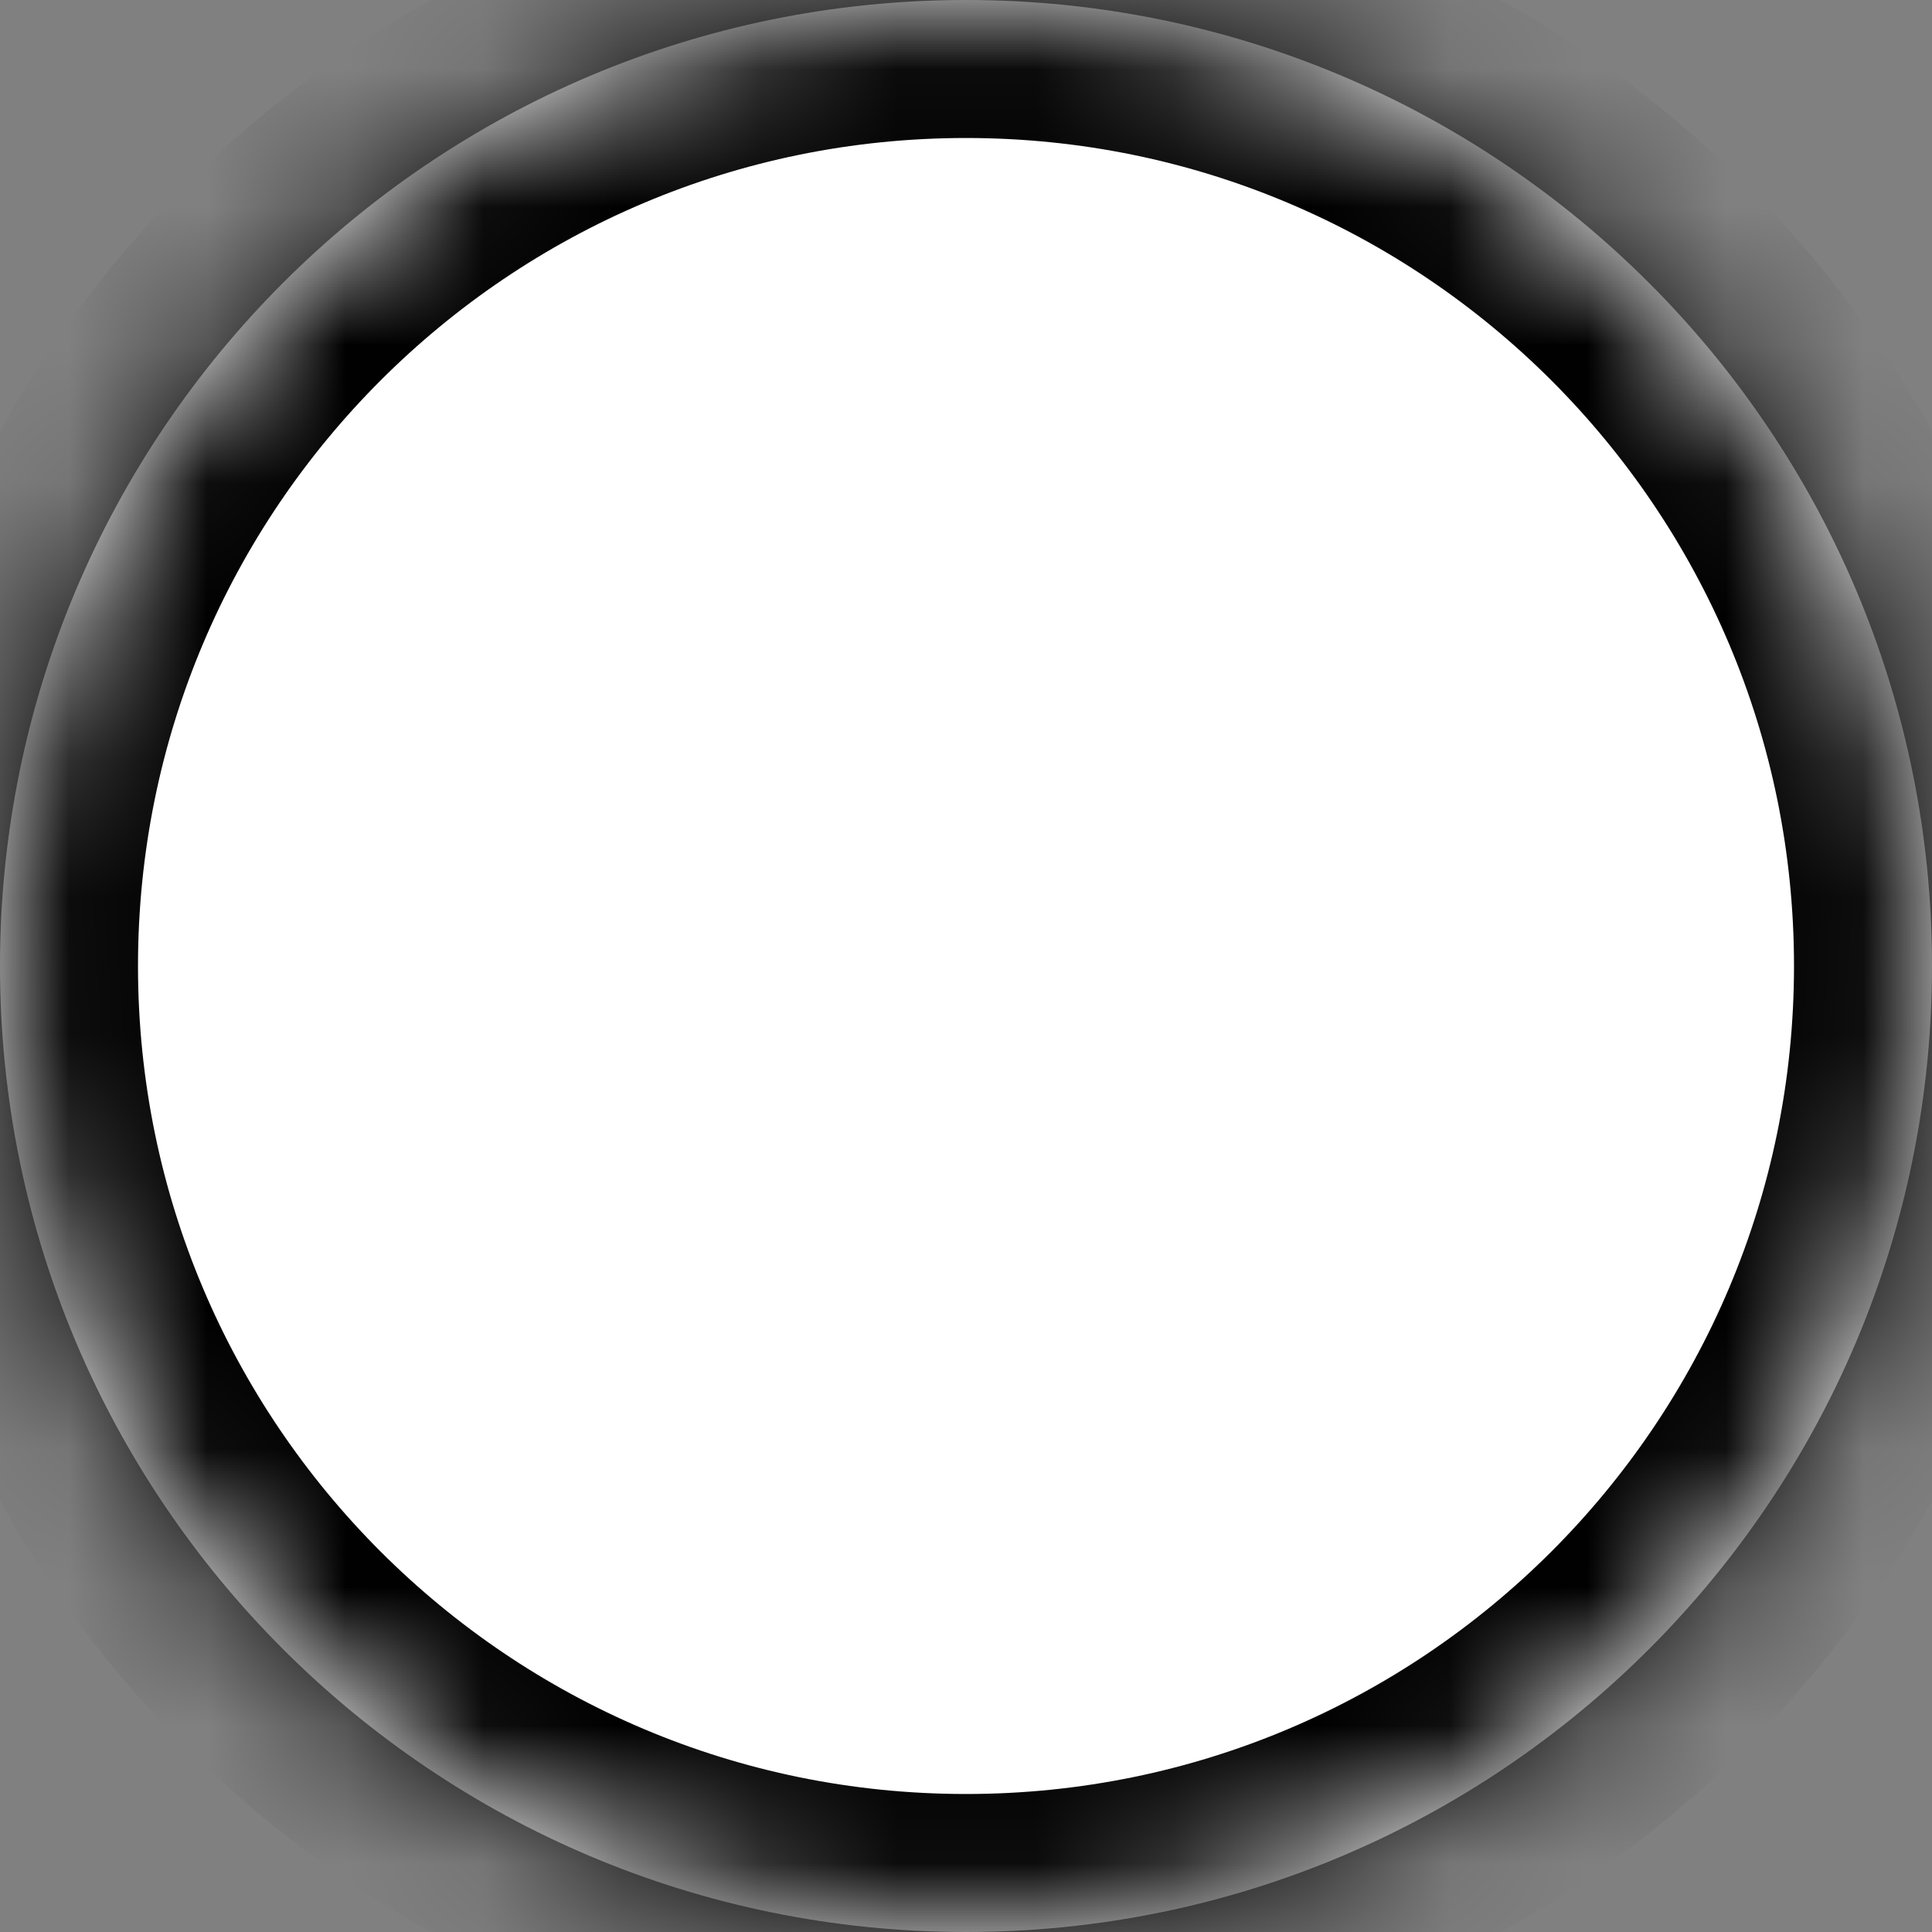 ﻿<?xml version="1.0" encoding="utf-8"?>
<svg version="1.1" xmlns:xlink="http://www.w3.org/1999/xlink" width="14px" height="14px" xmlns="http://www.w3.org/2000/svg">
  <rect width="100%" height="100%" fill="#808080" stroke="none"/>
  <defs>
    <mask fill="white" id="clip1">
      <path d="M 7 0  C 10.866 0  14 3.134  14 7  C 14 10.866  10.866 14  7 14  C 3.134 14  0 10.866  0 7  C 0 3.134  3.134 0  7 0  Z " fill-rule="evenodd" />
    </mask>
  </defs>
  <g transform="matrix(1 0 0 1 -14 -2 )">
    <path d="M 7 0  C 10.866 0  14 3.134  14 7  C 14 10.866  10.866 14  7 14  C 3.134 14  0 10.866  0 7  C 0 3.134  3.134 0  7 0  Z " fill-rule="nonzero" fill="#ffffff" stroke="none" transform="matrix(1 0 0 1 14 2 )" />
    <path d="M 7 0  C 10.866 0  14 3.134  14 7  C 14 10.866  10.866 14  7 14  C 3.134 14  0 10.866  0 7  C 0 3.134  3.134 0  7 0  Z " stroke-width="2" stroke="#000000" fill="none" transform="matrix(1 0 0 1 14 2 )" mask="url(#clip1)" />
  </g>
</svg>